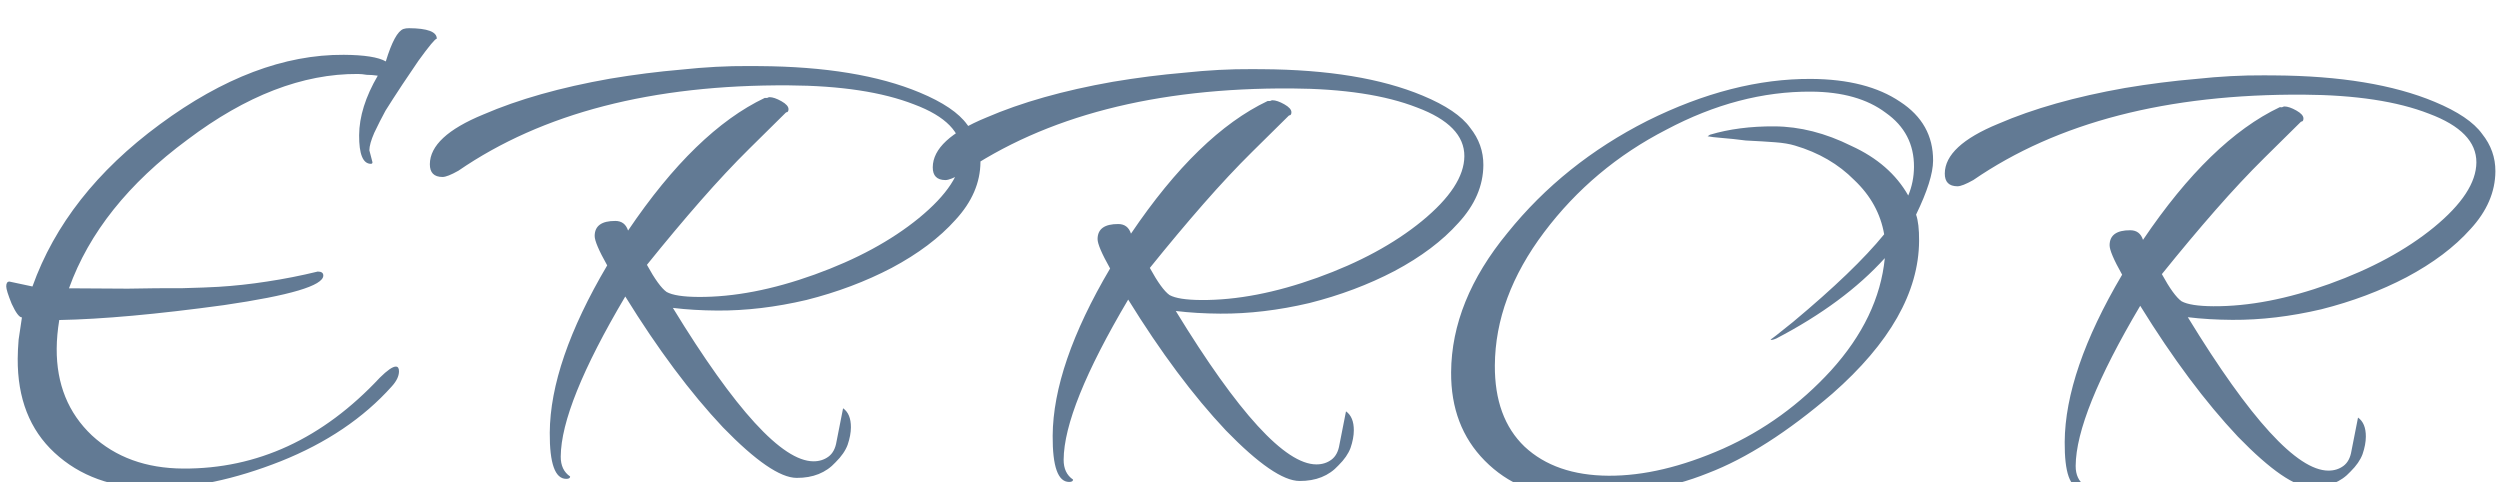 <svg width="472" height="91" viewBox="0 0 472 91" fill="none" xmlns="http://www.w3.org/2000/svg">
<g filter="url(#filter0_i_4510_3)">
<path d="M28.844 88.179C21.244 88.132 15.057 85.894 10.284 81.465C5.611 77.136 3.297 71.222 3.343 63.722C3.35 62.622 3.407 61.422 3.515 60.123C3.723 58.824 3.932 57.425 4.141 55.926C3.641 55.923 2.996 55.069 2.207 53.364C1.517 51.66 1.174 50.558 1.177 50.058C1.181 49.458 1.383 49.159 1.783 49.162L6.127 50.088C10.299 38.414 18.312 28.213 30.166 19.485C42.12 10.659 53.697 6.28 64.897 6.349C68.797 6.373 71.444 6.789 72.839 7.597C73.962 3.904 75.075 1.861 76.177 1.468C76.478 1.37 76.828 1.322 77.228 1.324C80.728 1.346 82.474 2.006 82.466 3.306C82.166 3.305 81.007 4.698 78.99 7.485C78.385 8.381 77.376 9.875 75.963 11.967C74.65 13.959 73.59 15.602 72.782 16.897C72.074 18.193 71.366 19.589 70.656 21.084C70.048 22.48 69.741 23.579 69.736 24.379L70.322 26.632C70.321 26.832 70.221 26.932 70.021 26.93C68.521 26.921 67.782 25.117 67.804 21.517C67.825 18.017 68.998 14.274 71.323 10.288C70.624 10.184 69.924 10.13 69.224 10.125C68.624 10.022 68.075 9.968 67.575 9.965C57.175 9.901 46.449 14.035 35.398 22.368C24.247 30.599 16.79 39.954 13.025 50.431C16.725 50.454 20.425 50.476 24.125 50.499C27.925 50.422 31.326 50.393 34.326 50.412C37.426 50.331 39.727 50.245 41.227 50.154C44.229 49.972 47.281 49.641 50.384 49.16C53.587 48.68 56.791 48.05 59.995 47.269C60.696 47.274 61.044 47.526 61.041 48.026C61.029 49.926 54.768 51.787 42.256 53.61C29.645 55.333 19.289 56.269 11.188 56.42C10.877 58.318 10.716 60.117 10.705 61.817C10.664 68.517 12.88 73.98 17.355 78.208C21.829 82.335 27.567 84.421 34.566 84.464C48.566 84.55 60.952 78.826 71.723 67.292C73.131 65.9 74.136 65.207 74.736 65.21C75.135 65.213 75.334 65.514 75.33 66.114C75.325 67.014 74.869 67.961 73.963 68.956C68.626 74.923 61.647 79.63 53.025 83.077C44.304 86.524 36.243 88.224 28.844 88.179ZM106.891 86.408C104.791 86.395 103.759 83.489 103.795 77.689C103.849 68.789 107.464 58.261 114.639 46.105C113.056 43.295 112.267 41.44 112.273 40.54C112.285 38.64 113.59 37.698 116.19 37.714C117.39 37.722 118.187 38.327 118.579 39.529C127.057 26.981 135.658 18.634 144.384 14.487C144.584 14.488 144.734 14.489 144.834 14.49C145.034 14.391 145.184 14.342 145.284 14.342C145.884 14.346 146.633 14.601 147.53 15.106C148.427 15.612 148.874 16.115 148.871 16.615C148.868 17.015 148.717 17.214 148.417 17.212L141.475 24.069C138.557 26.951 135.487 30.233 132.264 33.913C129.041 37.593 125.667 41.623 122.14 46.001C123.623 48.71 124.863 50.418 125.858 51.124C126.954 51.731 128.953 52.043 131.853 52.061C138.552 52.102 145.861 50.697 153.779 47.845C161.697 44.994 168.269 41.434 173.495 37.166C178.822 32.799 181.497 28.715 181.52 24.915C181.544 21.015 178.563 17.947 172.577 15.71C166.591 13.373 158.698 12.175 148.898 12.115C123.199 11.957 102.415 17.329 86.548 28.232C85.143 29.023 84.141 29.417 83.541 29.413C81.941 29.404 81.146 28.599 81.156 26.999C81.177 23.499 84.546 20.37 91.263 17.611C97.881 14.751 105.845 12.5 115.155 10.857C119.76 10.086 124.264 9.513 128.666 9.14C133.069 8.667 137.321 8.443 141.42 8.469L143.37 8.481C155.77 8.557 165.86 10.219 173.64 13.467C178.029 15.294 181.017 17.312 182.603 19.522C184.29 21.632 185.126 23.987 185.11 26.587C185.086 30.487 183.514 34.128 180.393 37.509C177.372 40.89 173.353 43.916 168.337 46.585C163.421 49.155 158.059 51.172 152.249 52.636C146.441 54 140.837 54.666 135.437 54.633C132.437 54.614 129.638 54.447 127.04 54.131C138.822 73.404 147.662 83.058 153.562 83.095C154.662 83.101 155.614 82.807 156.418 82.212C157.221 81.617 157.727 80.67 157.935 79.371L159.174 73.079C160.17 73.785 160.662 74.988 160.652 76.688C160.646 77.688 160.439 78.787 160.032 79.984C159.625 81.082 158.868 82.177 157.761 83.27C155.949 85.259 153.493 86.244 150.393 86.225C147.293 86.206 142.663 83.028 136.501 76.69C130.341 70.152 124.192 61.914 118.053 51.976C109.969 65.627 105.907 75.702 105.867 82.202C105.856 83.902 106.449 85.155 107.644 85.963C107.642 86.263 107.391 86.411 106.891 86.408ZM201.84 86.991C199.741 86.978 198.708 84.072 198.744 78.272C198.799 69.372 202.413 58.844 209.588 46.688C208.005 43.878 207.217 42.023 207.222 41.123C207.234 39.224 208.54 38.282 211.14 38.297C212.34 38.305 213.136 38.91 213.529 40.112C222.006 27.564 230.607 19.217 239.333 15.07C239.533 15.071 239.683 15.072 239.783 15.073C239.984 14.974 240.134 14.925 240.234 14.926C240.834 14.929 241.582 15.184 242.479 15.69C243.376 16.195 243.823 16.698 243.82 17.198C243.818 17.598 243.666 17.797 243.366 17.795L236.424 24.652C233.506 27.535 230.436 30.816 227.213 34.496C223.991 38.176 220.616 42.206 217.089 46.584C218.572 49.293 219.812 51.001 220.808 51.707C221.904 52.314 223.902 52.626 226.802 52.644C233.502 52.685 240.811 51.28 248.728 48.428C256.646 45.577 263.218 42.017 268.444 37.749C273.771 33.382 276.446 29.298 276.47 25.498C276.494 21.599 273.512 18.53 267.526 16.293C261.54 13.957 253.647 12.758 243.848 12.698C218.148 12.54 197.365 17.913 181.497 28.815C180.093 29.607 179.09 30 178.49 29.997C176.89 29.987 176.095 29.182 176.105 27.582C176.126 24.082 179.496 20.953 186.213 18.194C192.83 15.335 200.794 13.083 210.105 11.441C214.71 10.669 219.213 10.097 223.615 9.724C228.018 9.251 232.27 9.027 236.37 9.052L238.32 9.064C250.72 9.14 260.81 10.802 268.59 14.05C272.979 15.877 275.966 17.895 277.553 20.105C279.24 22.215 280.075 24.571 280.059 27.171C280.035 31.07 278.463 34.711 275.342 38.092C272.321 41.473 268.303 44.499 263.286 47.168C258.37 49.738 253.008 51.755 247.199 53.219C241.39 54.584 235.786 55.249 230.386 55.216C227.386 55.198 224.587 55.03 221.989 54.714C233.771 73.987 242.612 83.642 248.512 83.678C249.612 83.685 250.564 83.39 251.367 82.795C252.171 82.2 252.677 81.253 252.885 79.955L254.123 73.662C255.119 74.368 255.612 75.571 255.601 77.271C255.595 78.271 255.388 79.37 254.981 80.567C254.574 81.665 253.817 82.76 252.711 83.854C250.898 85.843 248.442 86.828 245.342 86.808C242.243 86.789 237.612 83.611 231.451 77.273C225.291 70.735 219.141 62.497 213.002 52.559C204.918 66.21 200.856 76.285 200.816 82.785C200.806 84.485 201.398 85.739 202.593 86.546C202.591 86.846 202.34 86.994 201.84 86.991ZM296.777 89.674C290.177 89.634 284.691 87.4 280.318 82.973C276.044 78.647 273.928 73.084 273.97 66.284C274.025 57.284 277.579 48.506 284.632 39.949C291.686 31.192 300.48 24.146 311.013 18.811C321.745 13.476 332.062 10.84 341.962 10.9C348.962 10.944 354.553 12.378 358.736 15.204C362.919 17.929 364.996 21.642 364.967 26.342C364.953 28.742 363.882 32.136 361.755 36.523C362.148 37.625 362.338 39.276 362.324 41.476C362.265 51.176 356.806 60.793 345.947 70.326C337.502 77.574 329.671 82.576 322.454 85.332C315.136 88.287 306.577 89.735 296.777 89.674ZM303.701 85.817C310.301 85.857 317.511 84.152 325.333 80.7C333.054 77.247 339.834 72.339 345.673 65.974C351.715 59.311 355.108 52.232 355.854 44.736C350.719 50.405 343.888 55.463 335.361 59.911C334.659 60.206 334.308 60.254 334.31 60.054C334.309 60.154 335.716 59.063 338.53 56.78C346.27 50.328 352.004 44.813 355.732 40.236C355.056 36.331 353.177 32.92 350.095 30.001C347.113 26.982 343.376 24.809 338.884 23.482C337.886 23.176 336.637 22.968 335.138 22.859C333.739 22.75 331.889 22.639 329.59 22.525C327.991 22.315 326.492 22.156 325.093 22.047C323.794 21.939 322.894 21.834 322.395 21.73L322.847 21.433C326.453 20.355 330.507 19.83 335.007 19.858C339.806 19.887 344.649 21.117 349.534 23.547C354.421 25.777 358.001 28.899 360.277 32.913C360.987 31.218 361.348 29.42 361.36 27.52C361.386 23.22 359.607 19.809 356.023 17.287C352.539 14.665 347.847 13.337 341.947 13.3C332.847 13.245 323.732 15.639 314.602 20.483C305.373 25.226 297.683 31.679 291.533 39.841C285.383 48.004 282.281 56.385 282.228 64.985C282.188 71.585 284.056 76.696 287.834 80.319C291.712 83.943 297.001 85.776 303.701 85.817ZM392.911 88.165C390.811 88.152 389.779 85.246 389.815 79.446C389.869 70.546 393.484 60.018 400.659 47.862C399.076 45.052 398.287 43.197 398.293 42.297C398.305 40.397 399.61 39.455 402.21 39.471C403.41 39.478 404.207 40.083 404.599 41.286C413.077 28.738 421.678 20.39 430.404 16.244C430.604 16.245 430.754 16.246 430.854 16.247C431.054 16.148 431.204 16.099 431.304 16.099C431.904 16.103 432.653 16.358 433.55 16.863C434.447 17.369 434.894 17.871 434.891 18.371C434.888 18.771 434.737 18.971 434.437 18.969L427.495 25.826C424.577 28.708 421.507 31.989 418.284 35.67C415.061 39.35 411.687 43.379 408.16 47.758C409.643 50.467 410.883 52.175 411.878 52.881C412.974 53.487 414.973 53.8 417.873 53.818C424.572 53.859 431.881 52.453 439.799 49.602C447.717 46.751 454.289 43.191 459.515 38.923C464.842 34.556 467.517 30.472 467.54 26.672C467.564 22.772 464.583 19.704 458.597 17.467C452.611 15.13 444.718 13.932 434.918 13.871C409.219 13.714 388.435 19.086 372.568 29.989C371.163 30.78 370.161 31.174 369.561 31.17C367.961 31.16 367.166 30.356 367.176 28.756C367.197 25.256 370.566 22.126 377.283 19.368C383.901 16.508 391.865 14.257 401.175 12.614C405.78 11.842 410.284 11.27 414.686 10.897C419.089 10.424 423.341 10.2 427.44 10.226L429.39 10.237C441.79 10.314 451.88 11.976 459.66 15.223C464.049 17.05 467.037 19.069 468.623 21.279C470.31 23.389 471.146 25.744 471.13 28.344C471.106 32.244 469.534 35.885 466.413 39.265C463.392 42.647 459.373 45.672 454.357 48.342C449.441 50.911 444.079 52.928 438.269 54.393C432.461 55.757 426.857 56.423 421.457 56.39C418.457 56.371 415.658 56.204 413.06 55.888C424.842 75.161 433.682 84.815 439.582 84.852C440.682 84.858 441.634 84.564 442.438 83.969C443.241 83.374 443.747 82.427 443.955 81.128L445.194 74.836C446.19 75.542 446.682 76.745 446.672 78.445C446.666 79.445 446.459 80.544 446.052 81.741C445.645 82.839 444.888 83.934 443.781 85.027C441.969 87.016 439.513 88.001 436.413 87.982C433.313 87.963 428.683 84.784 422.521 78.447C416.361 71.909 410.212 63.671 404.073 53.733C395.989 67.383 391.927 77.459 391.887 83.959C391.876 85.659 392.469 86.912 393.664 87.719C393.662 88.019 393.411 88.168 392.911 88.165Z" fill="#627A94"/>
</g>
<defs>
<filter id="filter0_i_4510_3" x="0.944" y="0.859" width="470.337" height="94.034" filterUnits="userSpaceOnUse" color-interpolation-filters="sRGB">
<feFlood flood-opacity="0" result="BackgroundImageFix"/>
<feBlend mode="normal" in="SourceGraphic" in2="BackgroundImageFix" result="shape"/>
<feColorMatrix in="SourceAlpha" type="matrix" values="0 0 0 0 0 0 0 0 0 0 0 0 0 0 0 0 0 0 127 0" result="hardAlpha"/>
<feOffset dy="4"/>
<feGaussianBlur stdDeviation="2"/>
<feComposite in2="hardAlpha" operator="arithmetic" k2="-1" k3="1"/>
<feColorMatrix type="matrix" values="0 0 0 0 0.843 0 0 0 0 0.896 0 0 0 0 0.239 0 0 0 0.25 0"/>
<feBlend mode="normal" in2="shape" result="effect1_innerShadow_4510_3"/>
</filter>
</defs>
</svg>
